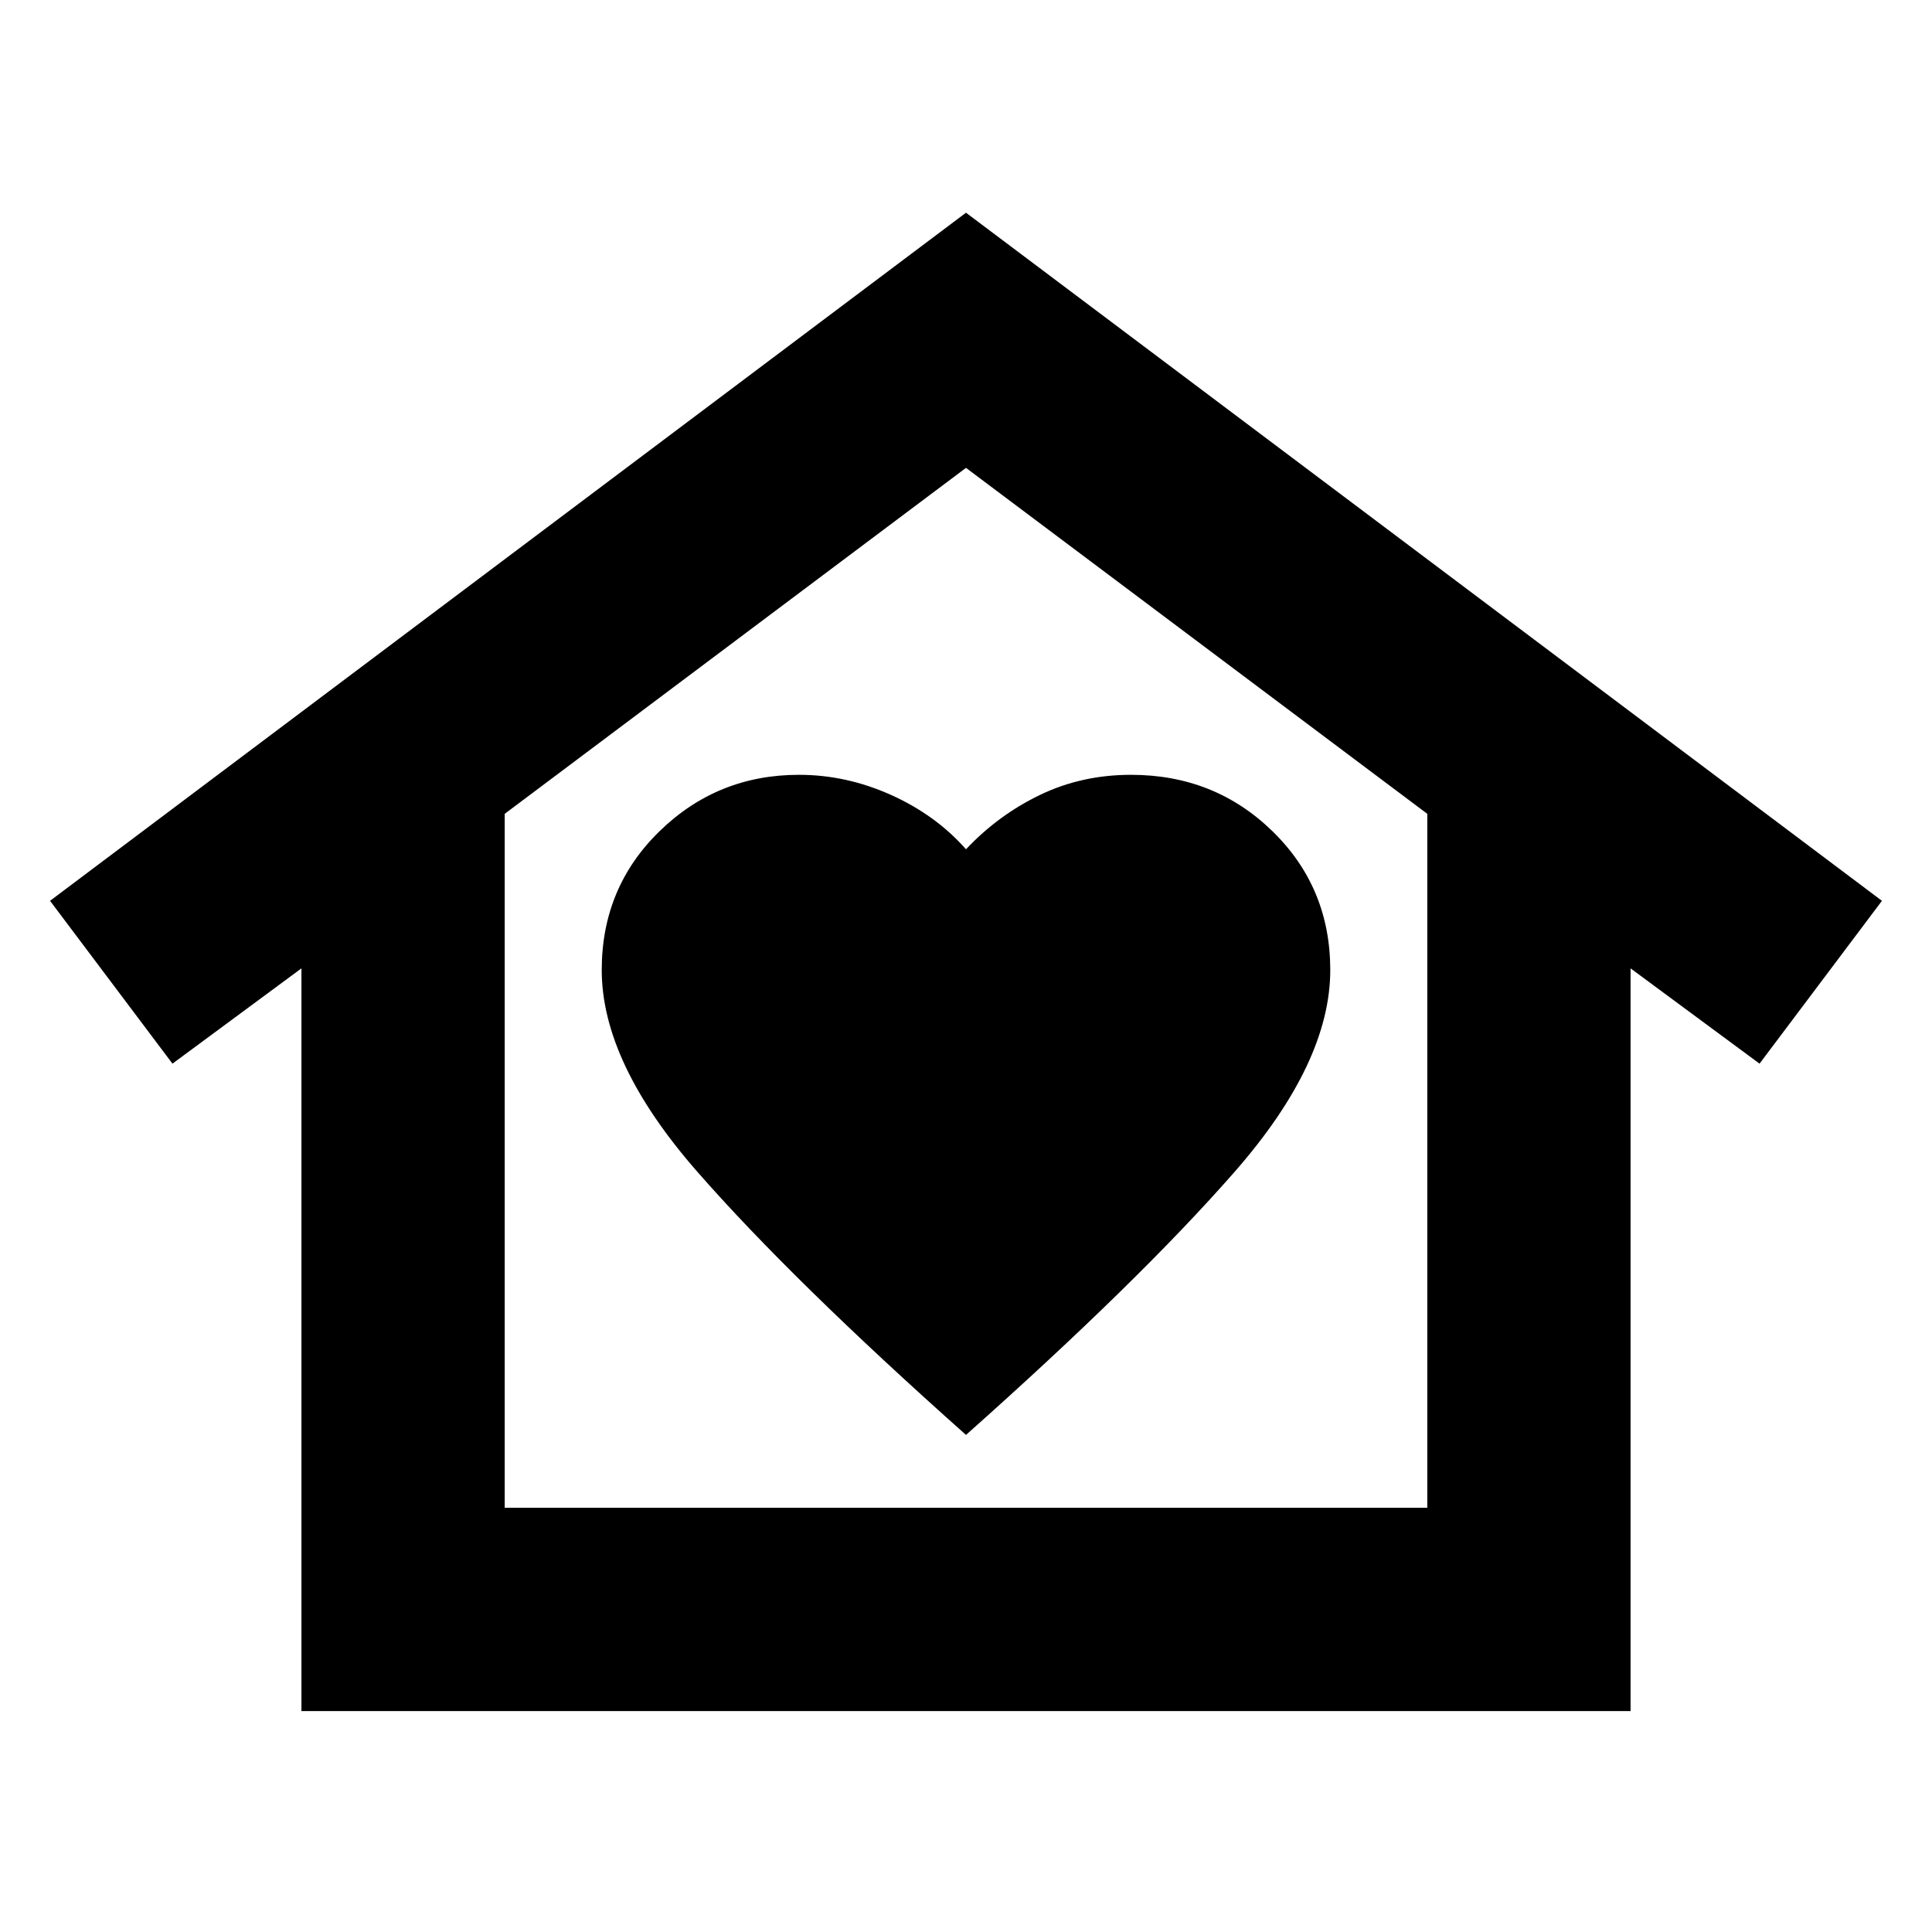 <svg xmlns="http://www.w3.org/2000/svg" height="24" viewBox="0 -960 960 960" width="24"><path d="m480-854.306 455.132 341.915-60.827 80.914-64.087-47.348v369.043H149.782v-369.043l-64.087 47.348-60.827-80.914L480-854.306ZM299-478q0 46 47.5 100.25T480-247q86-76.5 133.5-130.75T661-478q0-41-28.75-69T562-575q-24.5 0-45.25 10T480-538q-15-17-37.25-27T397-575q-40.5 0-69.25 28T299-478Zm410.217 267.217v-344.826L480-727.521 250.783-555.609v344.826h458.434Zm0 0H250.783h458.434Z"/></svg>